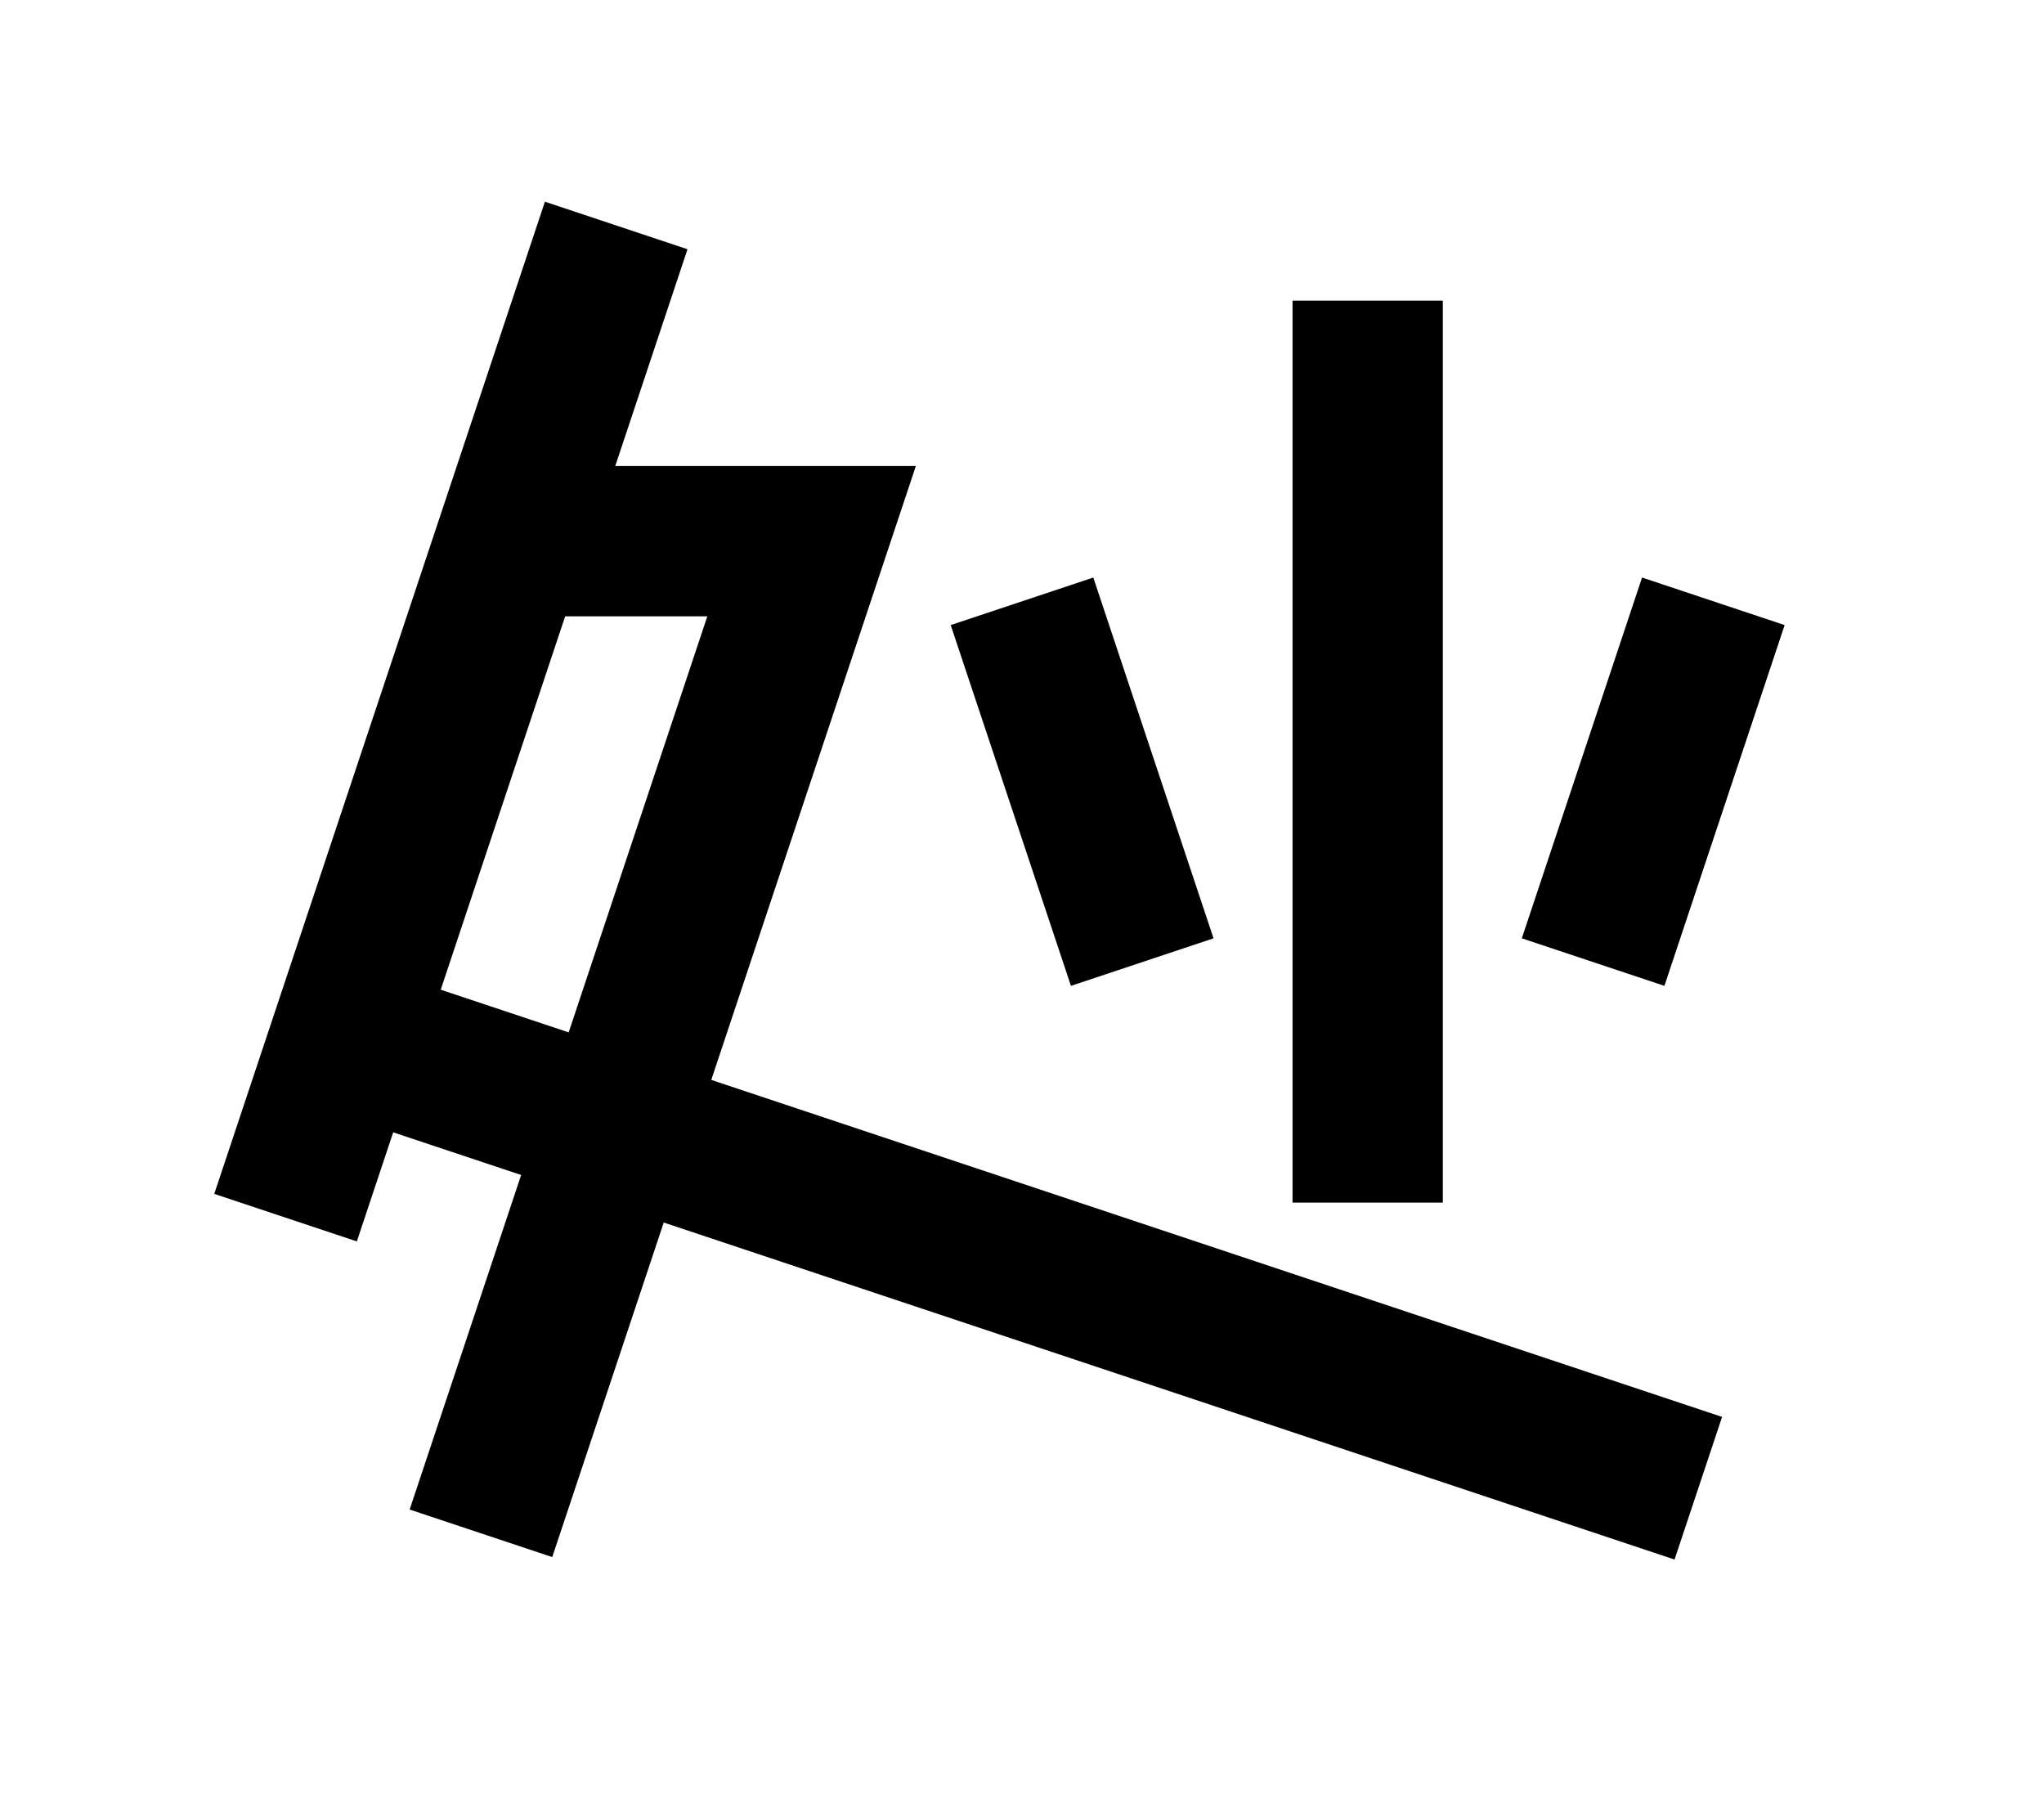 <?xml version="1.0" encoding="UTF-8"?>
<svg width="136mm" height="120mm" version="1.1" viewBox="0 0 136 120" xmlns="http://www.w3.org/2000/svg">
    <g stroke="#000" stroke-width="10" fill="none">
        <g id="glyph">
            <path d="m41 15l -22 66"></path>
            <path d="m34 36 h 20 l -22 66"></path>
            <path d="m23 69 90 30"></path>
            <path d="m91 20 v60"></path>
            <path d="m68 40 l8 24"></path>
            <path d="m114 40 l-8 24"></path>
        </g>
    </g>
</svg>